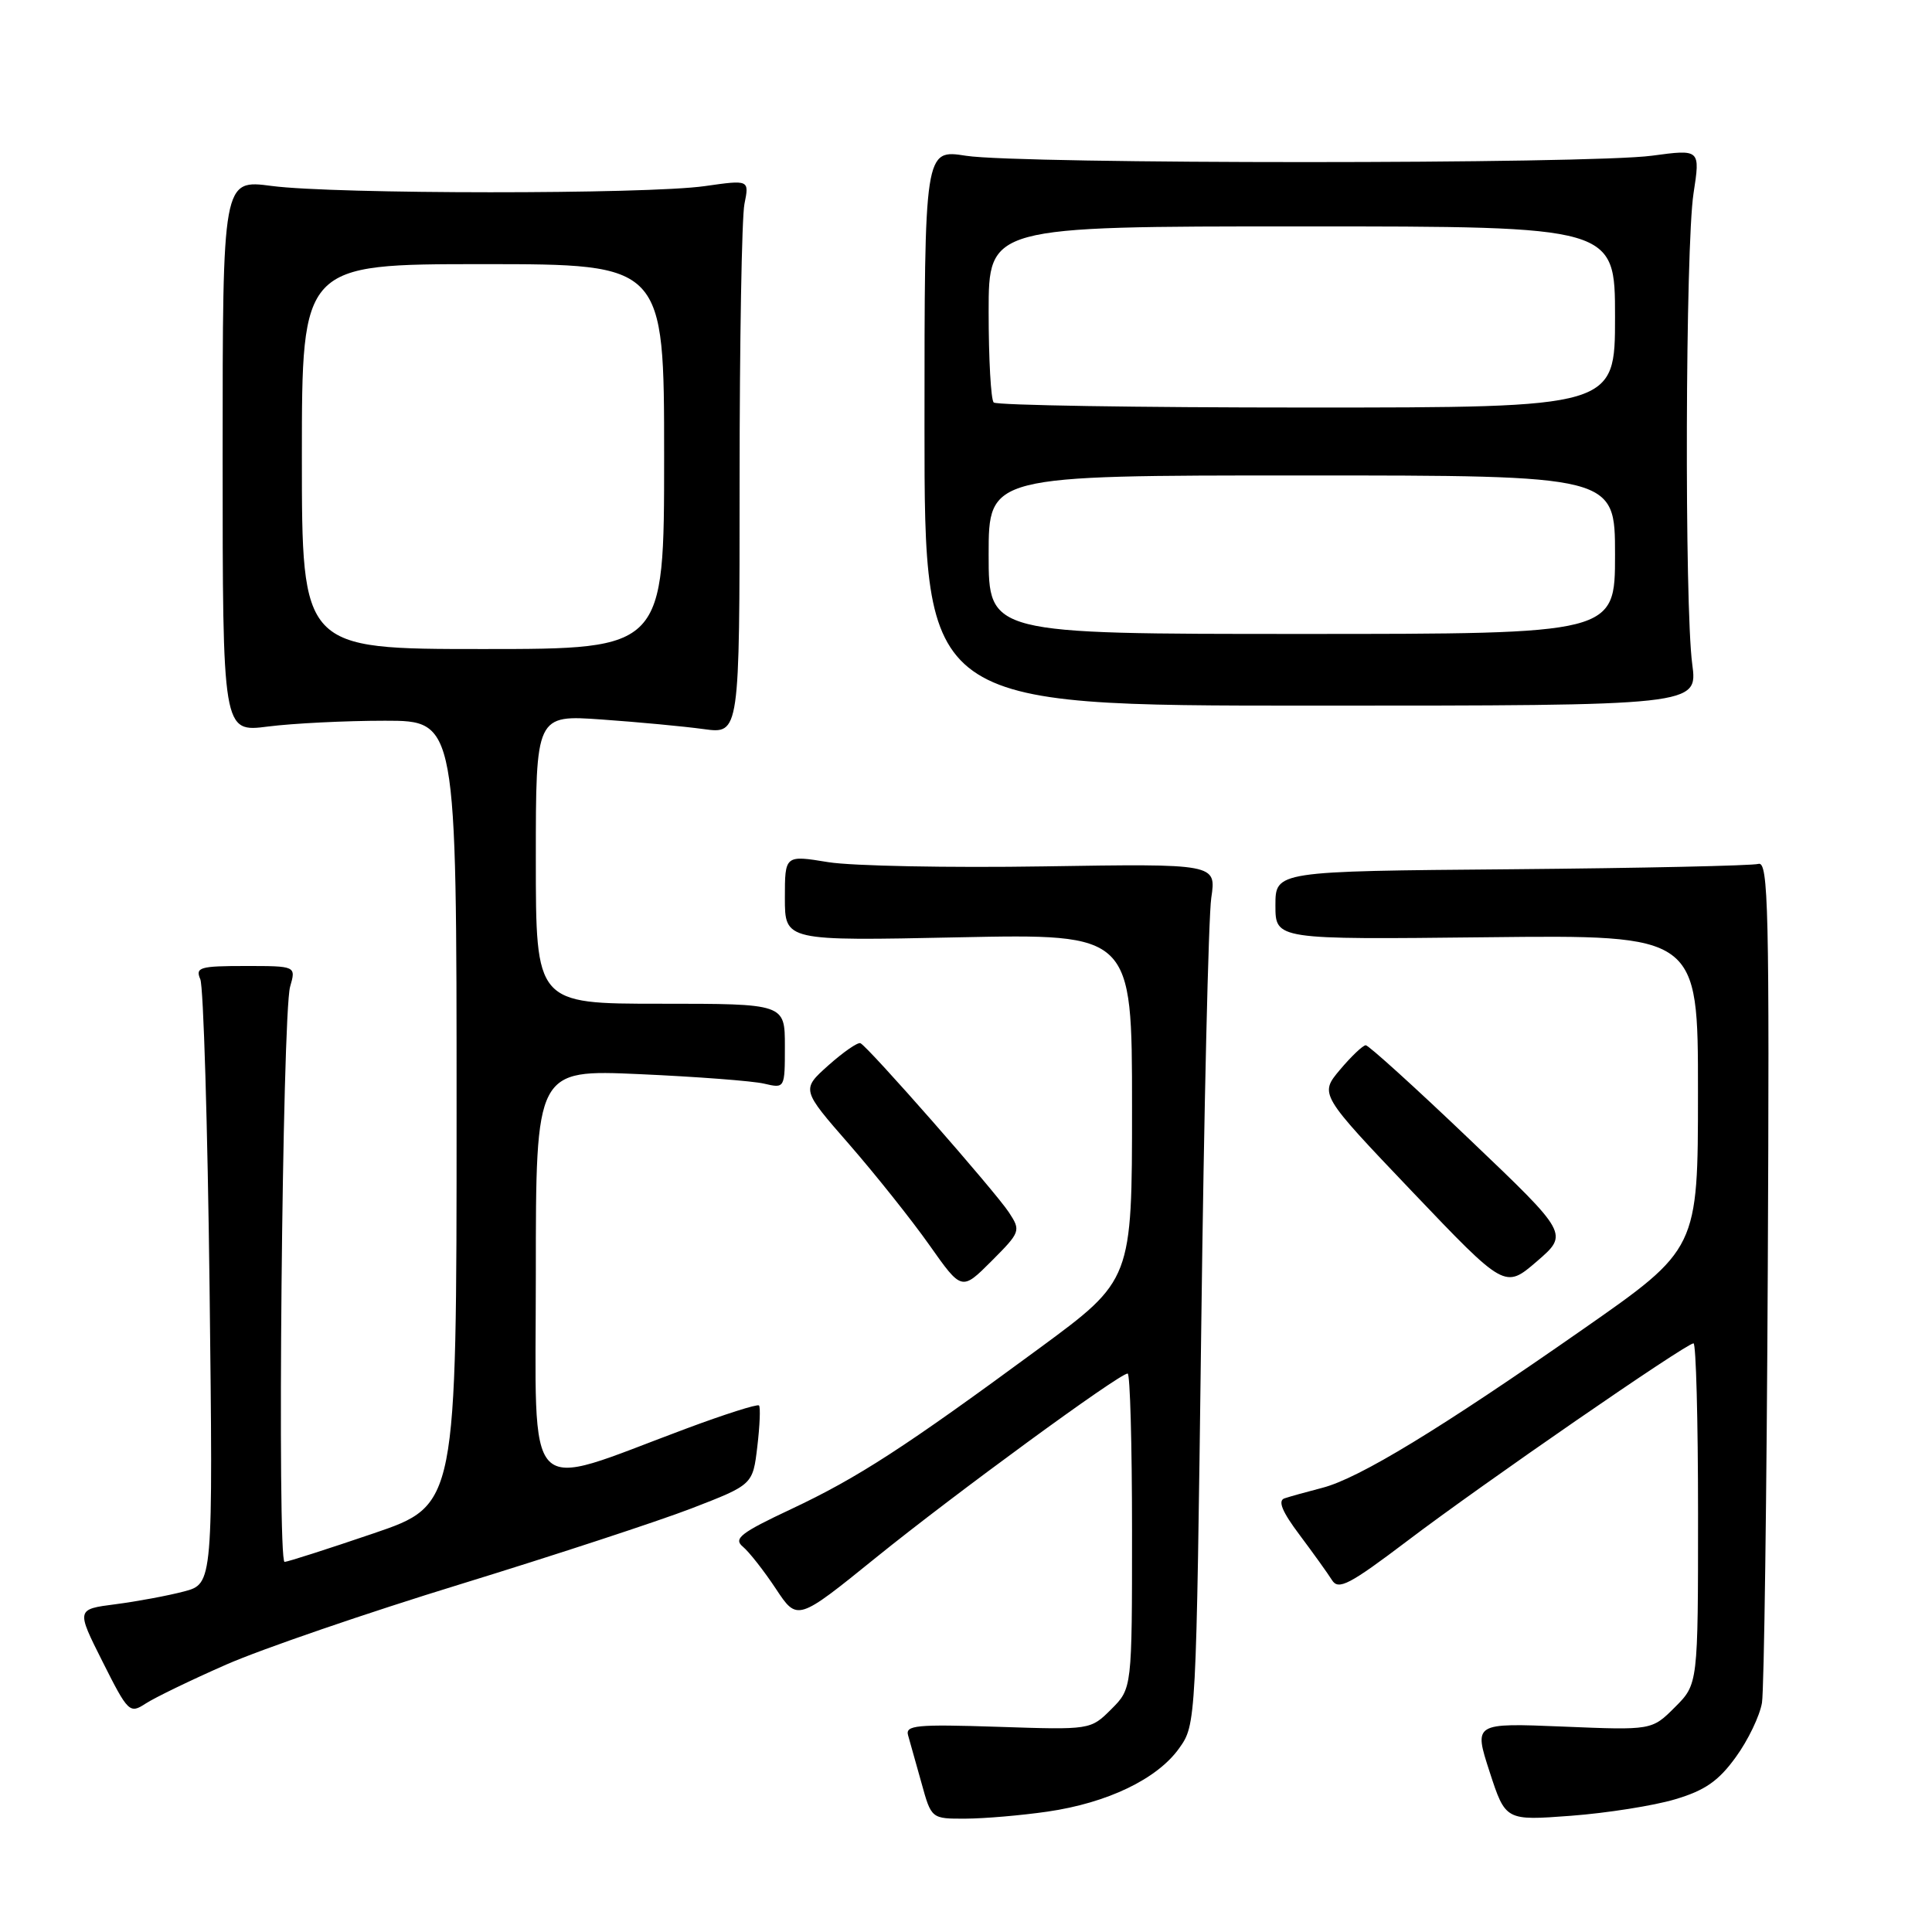<?xml version="1.0" encoding="UTF-8" standalone="no"?>
<!DOCTYPE svg PUBLIC "-//W3C//DTD SVG 1.1//EN" "http://www.w3.org/Graphics/SVG/1.1/DTD/svg11.dtd" >
<svg xmlns="http://www.w3.org/2000/svg" xmlns:xlink="http://www.w3.org/1999/xlink" version="1.1" viewBox="0 0 256 256">
 <g >
 <path fill="currentColor"
d=" M 138.79 240.05 C 146.74 238.90 153.34 235.73 156.24 231.66 C 158.49 228.51 158.50 228.38 159.17 176.00 C 159.53 147.12 160.13 121.46 160.50 118.97 C 161.17 114.44 161.17 114.44 138.33 114.80 C 125.77 115.00 112.91 114.75 109.75 114.24 C 104.00 113.30 104.00 113.30 104.00 118.99 C 104.00 124.68 104.00 124.68 127.00 124.20 C 150.00 123.73 150.00 123.73 150.00 146.67 C 150.00 169.61 150.00 169.61 137.75 178.63 C 119.85 191.80 113.70 195.79 104.84 199.96 C 98.13 203.11 97.15 203.88 98.43 204.94 C 99.26 205.63 101.23 208.14 102.80 210.51 C 105.65 214.82 105.65 214.82 116.08 206.38 C 126.45 197.99 148.31 182.00 149.42 182.00 C 149.74 182.00 150.00 191.39 150.00 202.86 C 150.00 223.73 150.00 223.73 147.25 226.48 C 144.50 229.22 144.50 229.22 132.19 228.81 C 121.42 228.46 119.93 228.60 120.33 229.95 C 120.57 230.80 121.37 233.64 122.10 236.25 C 123.41 241.00 123.41 241.00 127.96 240.98 C 130.46 240.97 135.33 240.55 138.79 240.05 Z  M 221.95 238.42 C 225.91 237.25 227.72 235.99 230.00 232.83 C 231.63 230.60 233.18 227.35 233.47 225.63 C 233.75 223.91 234.10 198.09 234.24 168.26 C 234.47 120.44 234.32 114.08 233.00 114.47 C 232.18 114.71 217.44 115.03 200.25 115.18 C 169.00 115.44 169.00 115.44 169.00 119.97 C 169.00 124.50 169.00 124.50 197.00 124.19 C 225.00 123.88 225.00 123.88 224.99 144.69 C 224.99 165.50 224.99 165.50 209.74 176.14 C 190.86 189.32 180.09 195.88 175.23 197.14 C 173.18 197.67 170.91 198.30 170.20 198.54 C 169.29 198.85 169.89 200.31 172.20 203.38 C 174.01 205.80 175.95 208.50 176.50 209.38 C 177.35 210.74 178.81 209.98 186.50 204.16 C 196.34 196.69 223.43 178.00 224.40 178.00 C 224.73 178.00 225.00 188.16 225.00 200.58 C 225.00 223.15 225.00 223.15 221.94 226.21 C 218.88 229.27 218.88 229.27 207.08 228.78 C 195.28 228.30 195.28 228.30 197.38 234.77 C 199.49 241.25 199.49 241.25 208.16 240.60 C 212.93 240.24 219.14 239.26 221.95 238.42 Z  M 29.99 220.56 C 34.66 218.51 48.61 213.72 60.99 209.92 C 73.37 206.11 87.16 201.59 91.63 199.87 C 99.75 196.73 99.75 196.73 100.35 191.67 C 100.68 188.89 100.78 186.44 100.57 186.23 C 100.35 186.02 95.98 187.41 90.84 189.33 C 69.07 197.44 71.00 199.44 71.00 168.81 C 71.00 141.72 71.00 141.72 84.75 142.33 C 92.31 142.67 99.74 143.23 101.25 143.59 C 104.00 144.23 104.00 144.23 104.00 138.62 C 104.00 133.00 104.00 133.00 87.50 133.00 C 71.00 133.00 71.00 133.00 71.00 113.86 C 71.00 94.72 71.00 94.72 79.75 95.34 C 84.56 95.68 90.64 96.25 93.25 96.61 C 98.00 97.26 98.00 97.26 98.00 63.76 C 98.00 45.33 98.29 28.80 98.64 27.04 C 99.29 23.82 99.29 23.82 93.39 24.66 C 85.68 25.76 44.34 25.74 36.00 24.64 C 29.50 23.78 29.50 23.78 29.50 60.41 C 29.50 97.04 29.50 97.04 35.50 96.27 C 38.80 95.85 45.77 95.50 51.00 95.50 C 60.50 95.50 60.50 95.50 60.50 147.46 C 60.50 199.43 60.50 199.43 49.50 203.18 C 43.45 205.24 38.15 206.94 37.71 206.96 C 36.70 207.01 37.40 134.39 38.44 130.75 C 39.23 128.00 39.23 128.00 32.51 128.00 C 26.48 128.00 25.86 128.18 26.54 129.75 C 26.96 130.71 27.51 149.13 27.77 170.68 C 28.23 209.86 28.23 209.86 24.37 210.88 C 22.24 211.44 18.16 212.20 15.30 212.57 C 10.10 213.24 10.10 213.24 13.60 220.20 C 16.98 226.92 17.18 227.11 19.30 225.73 C 20.51 224.94 25.32 222.61 29.99 220.56 Z  M 133.69 160.65 C 131.85 157.85 115.00 138.65 114.01 138.23 C 113.65 138.08 111.75 139.40 109.77 141.16 C 106.18 144.37 106.18 144.37 112.53 151.64 C 116.02 155.65 120.80 161.65 123.15 164.98 C 127.43 171.05 127.43 171.05 131.38 167.10 C 135.23 163.24 135.28 163.08 133.69 160.65 Z  M 194.75 151.00 C 187.55 144.12 181.34 138.50 180.97 138.50 C 180.60 138.50 179.06 139.96 177.56 141.74 C 174.83 144.99 174.83 144.99 187.12 157.89 C 199.41 170.78 199.41 170.78 203.64 167.14 C 207.86 163.50 207.86 163.50 194.75 151.00 Z  M 224.23 88.00 C 223.19 80.18 223.32 32.65 224.40 25.63 C 225.30 19.77 225.30 19.77 218.90 20.63 C 210.60 21.76 135.18 21.76 128.00 20.64 C 122.50 19.78 122.50 19.78 122.50 56.64 C 122.50 93.50 122.50 93.50 173.73 93.50 C 224.96 93.50 224.96 93.50 224.23 88.00 Z  M 40.00 60.50 C 40.00 35.00 40.00 35.00 64.00 35.00 C 88.00 35.00 88.00 35.00 88.00 60.50 C 88.00 86.00 88.00 86.00 64.00 86.00 C 40.00 86.00 40.00 86.00 40.00 60.50 Z  M 131.00 73.50 C 131.00 63.00 131.00 63.00 172.50 63.00 C 214.00 63.00 214.00 63.00 214.00 73.50 C 214.00 84.00 214.00 84.00 172.50 84.00 C 131.00 84.00 131.00 84.00 131.00 73.50 Z  M 131.67 53.33 C 131.30 52.97 131.00 47.57 131.00 41.33 C 131.00 30.00 131.00 30.00 172.50 30.00 C 214.00 30.00 214.00 30.00 214.00 42.00 C 214.00 54.00 214.00 54.00 173.17 54.00 C 150.71 54.00 132.03 53.70 131.67 53.33 Z "/>
</g>
</svg>